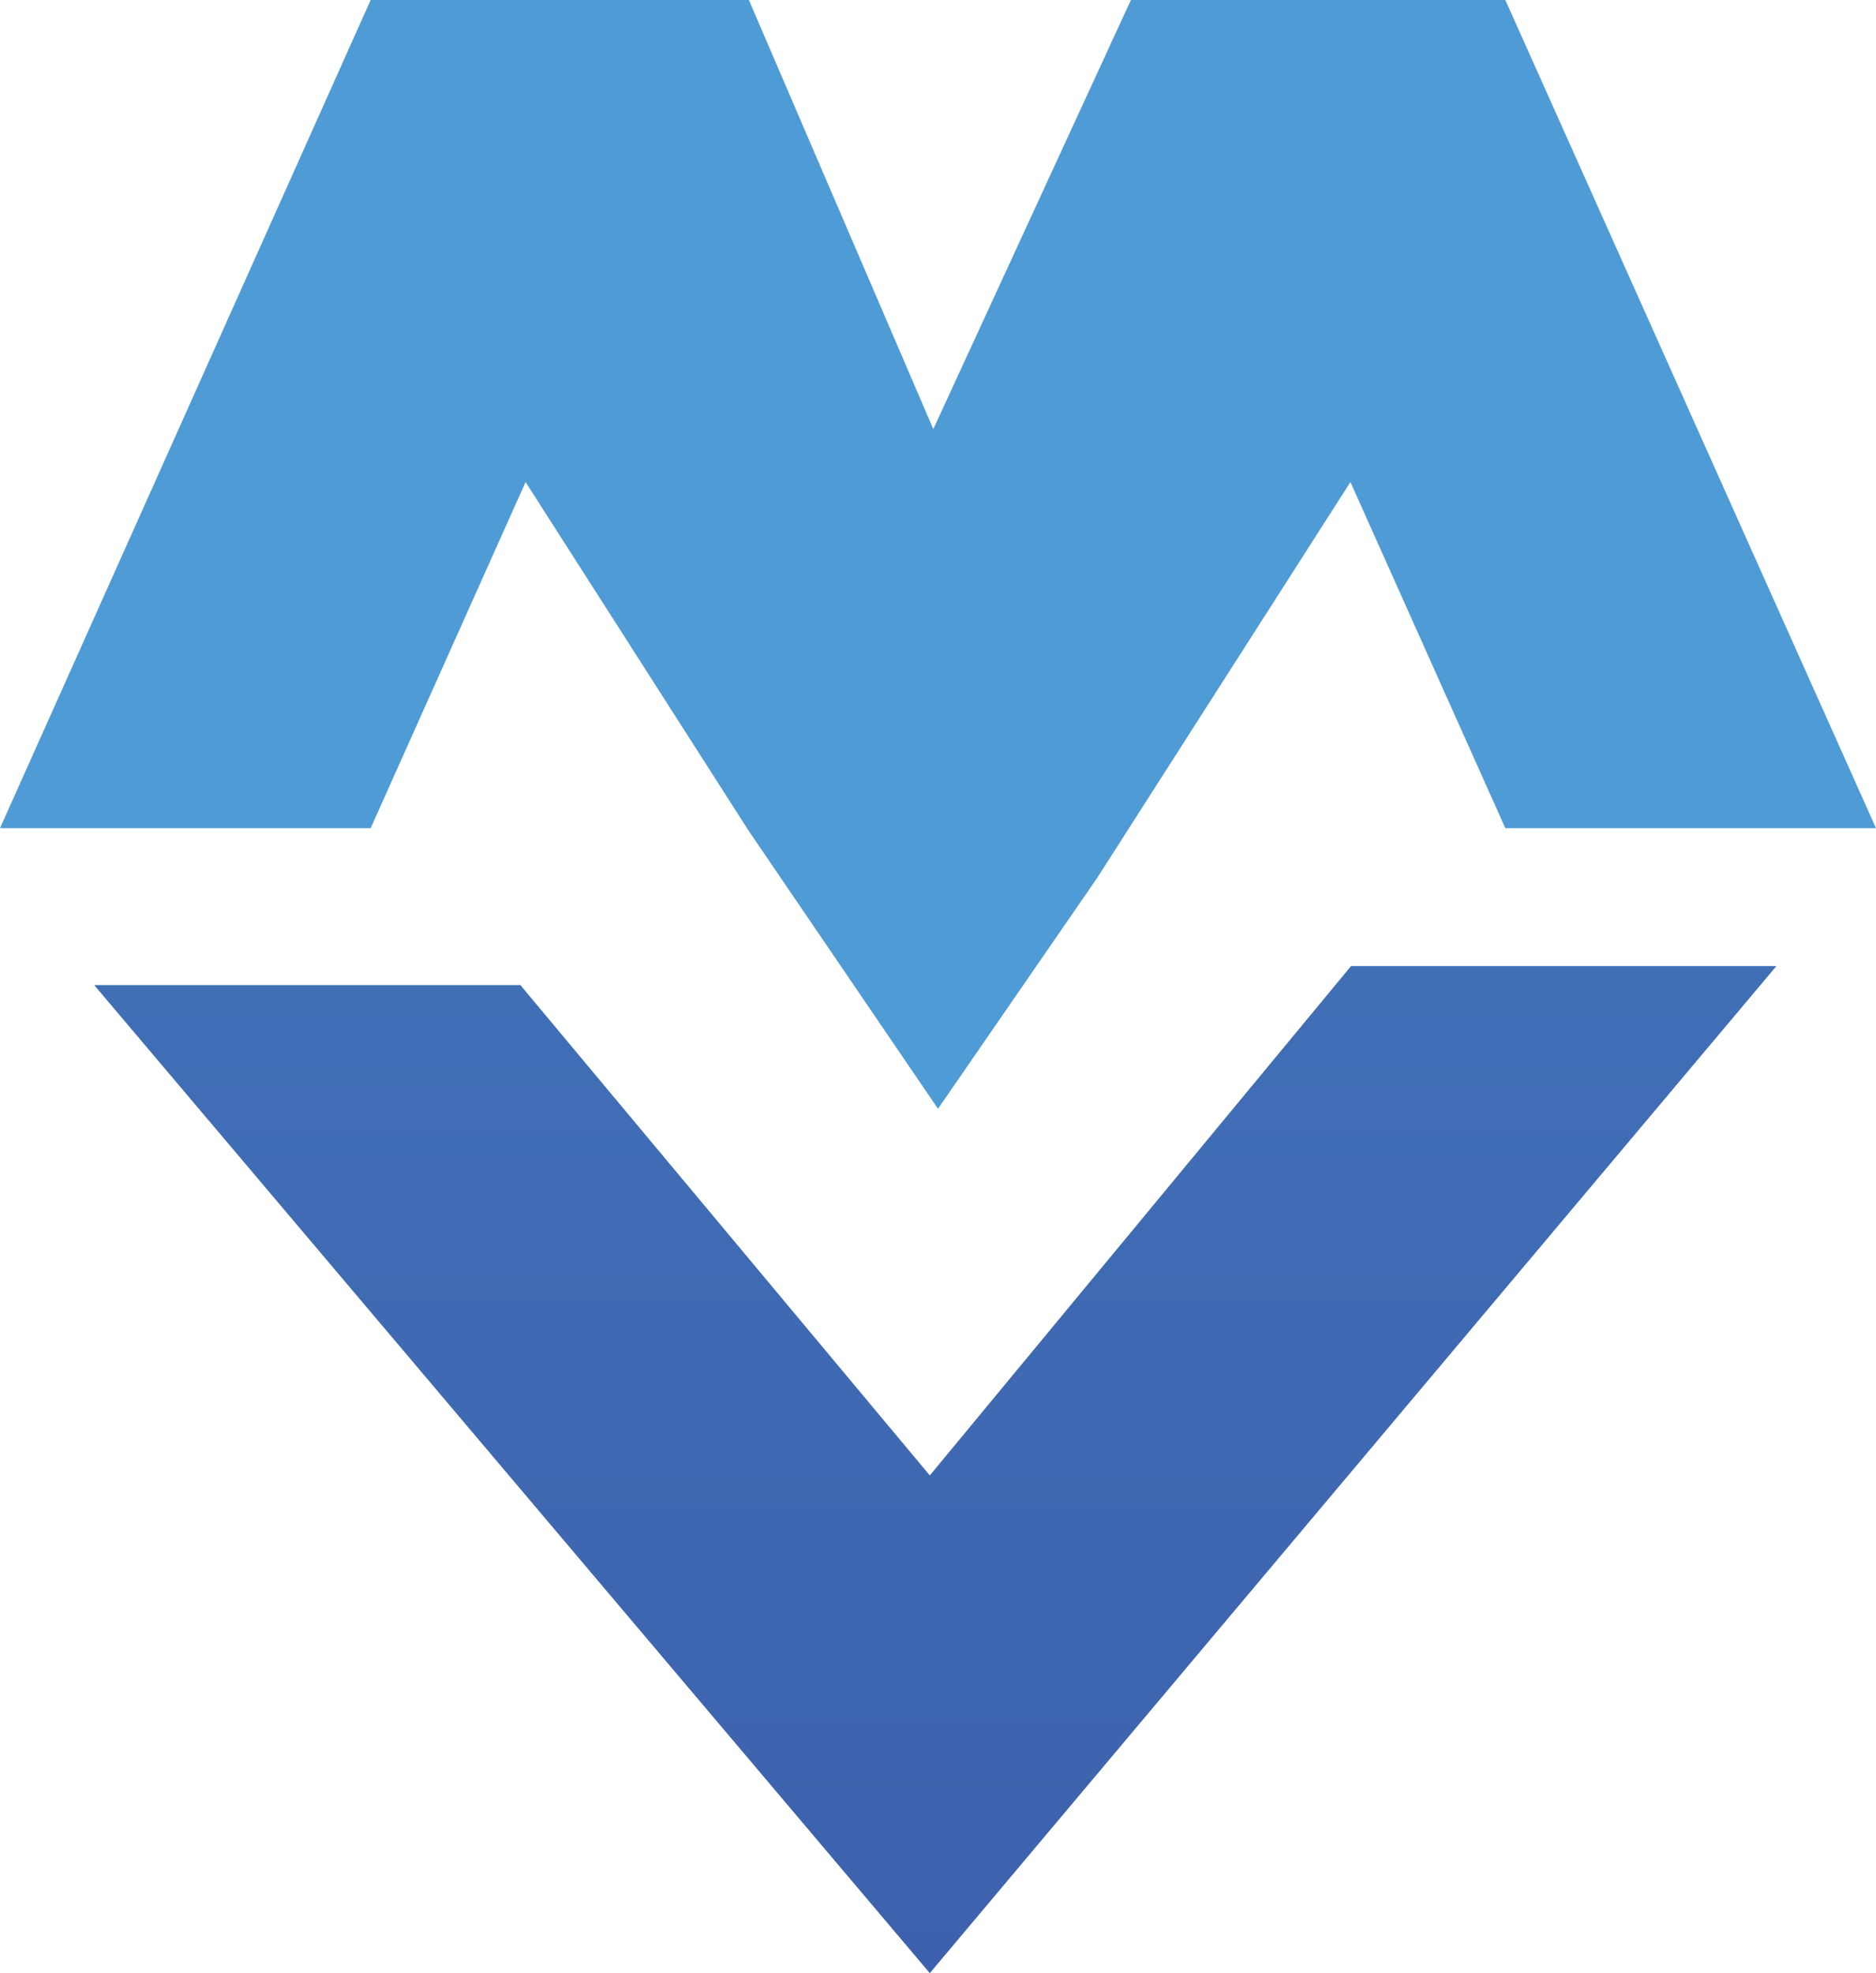 <svg xmlns="http://www.w3.org/2000/svg" xmlns:xlink="http://www.w3.org/1999/xlink" width="644.428" height="677.729" viewBox="0 0 644.428 677.729">
  <defs>
    <linearGradient id="linear-gradient" x1="321.294" y1="185.495" x2="321.294" y2="771.168" gradientUnits="userSpaceOnUse">
      <stop offset="0.218" stop-color="#4070b7"/>
      <stop offset="1" stop-color="#3d5daa"/>
    </linearGradient>
  </defs>
  <g id="Layer_2" data-name="Layer 2">
    <g id="Layer_5" data-name="Layer 5">
      <g>
        <polygon points="644.428 284.456 517.101 0.001 515.805 0.001 515.805 0 388.478 0 350.586 82.275 320.598 147.381 292.616 82.275 257.25 0 129.928 0 129.929 0.001 127.327 0.001 0 284.456 127.327 284.456 180.542 165.57 243.183 263.489 257.104 285.249 322.212 380.842 377.006 301.368 463.886 165.569 517.101 284.456 644.428 284.456" fill="#4f9bd5"/>
        <polygon points="464.106 331.815 319.4 506.773 178.757 338.356 32.362 338.356 319.4 677.729 610.226 331.815 464.106 331.815" fill="url(#linear-gradient)"/>
      </g>
    </g>
  </g>
</svg>
